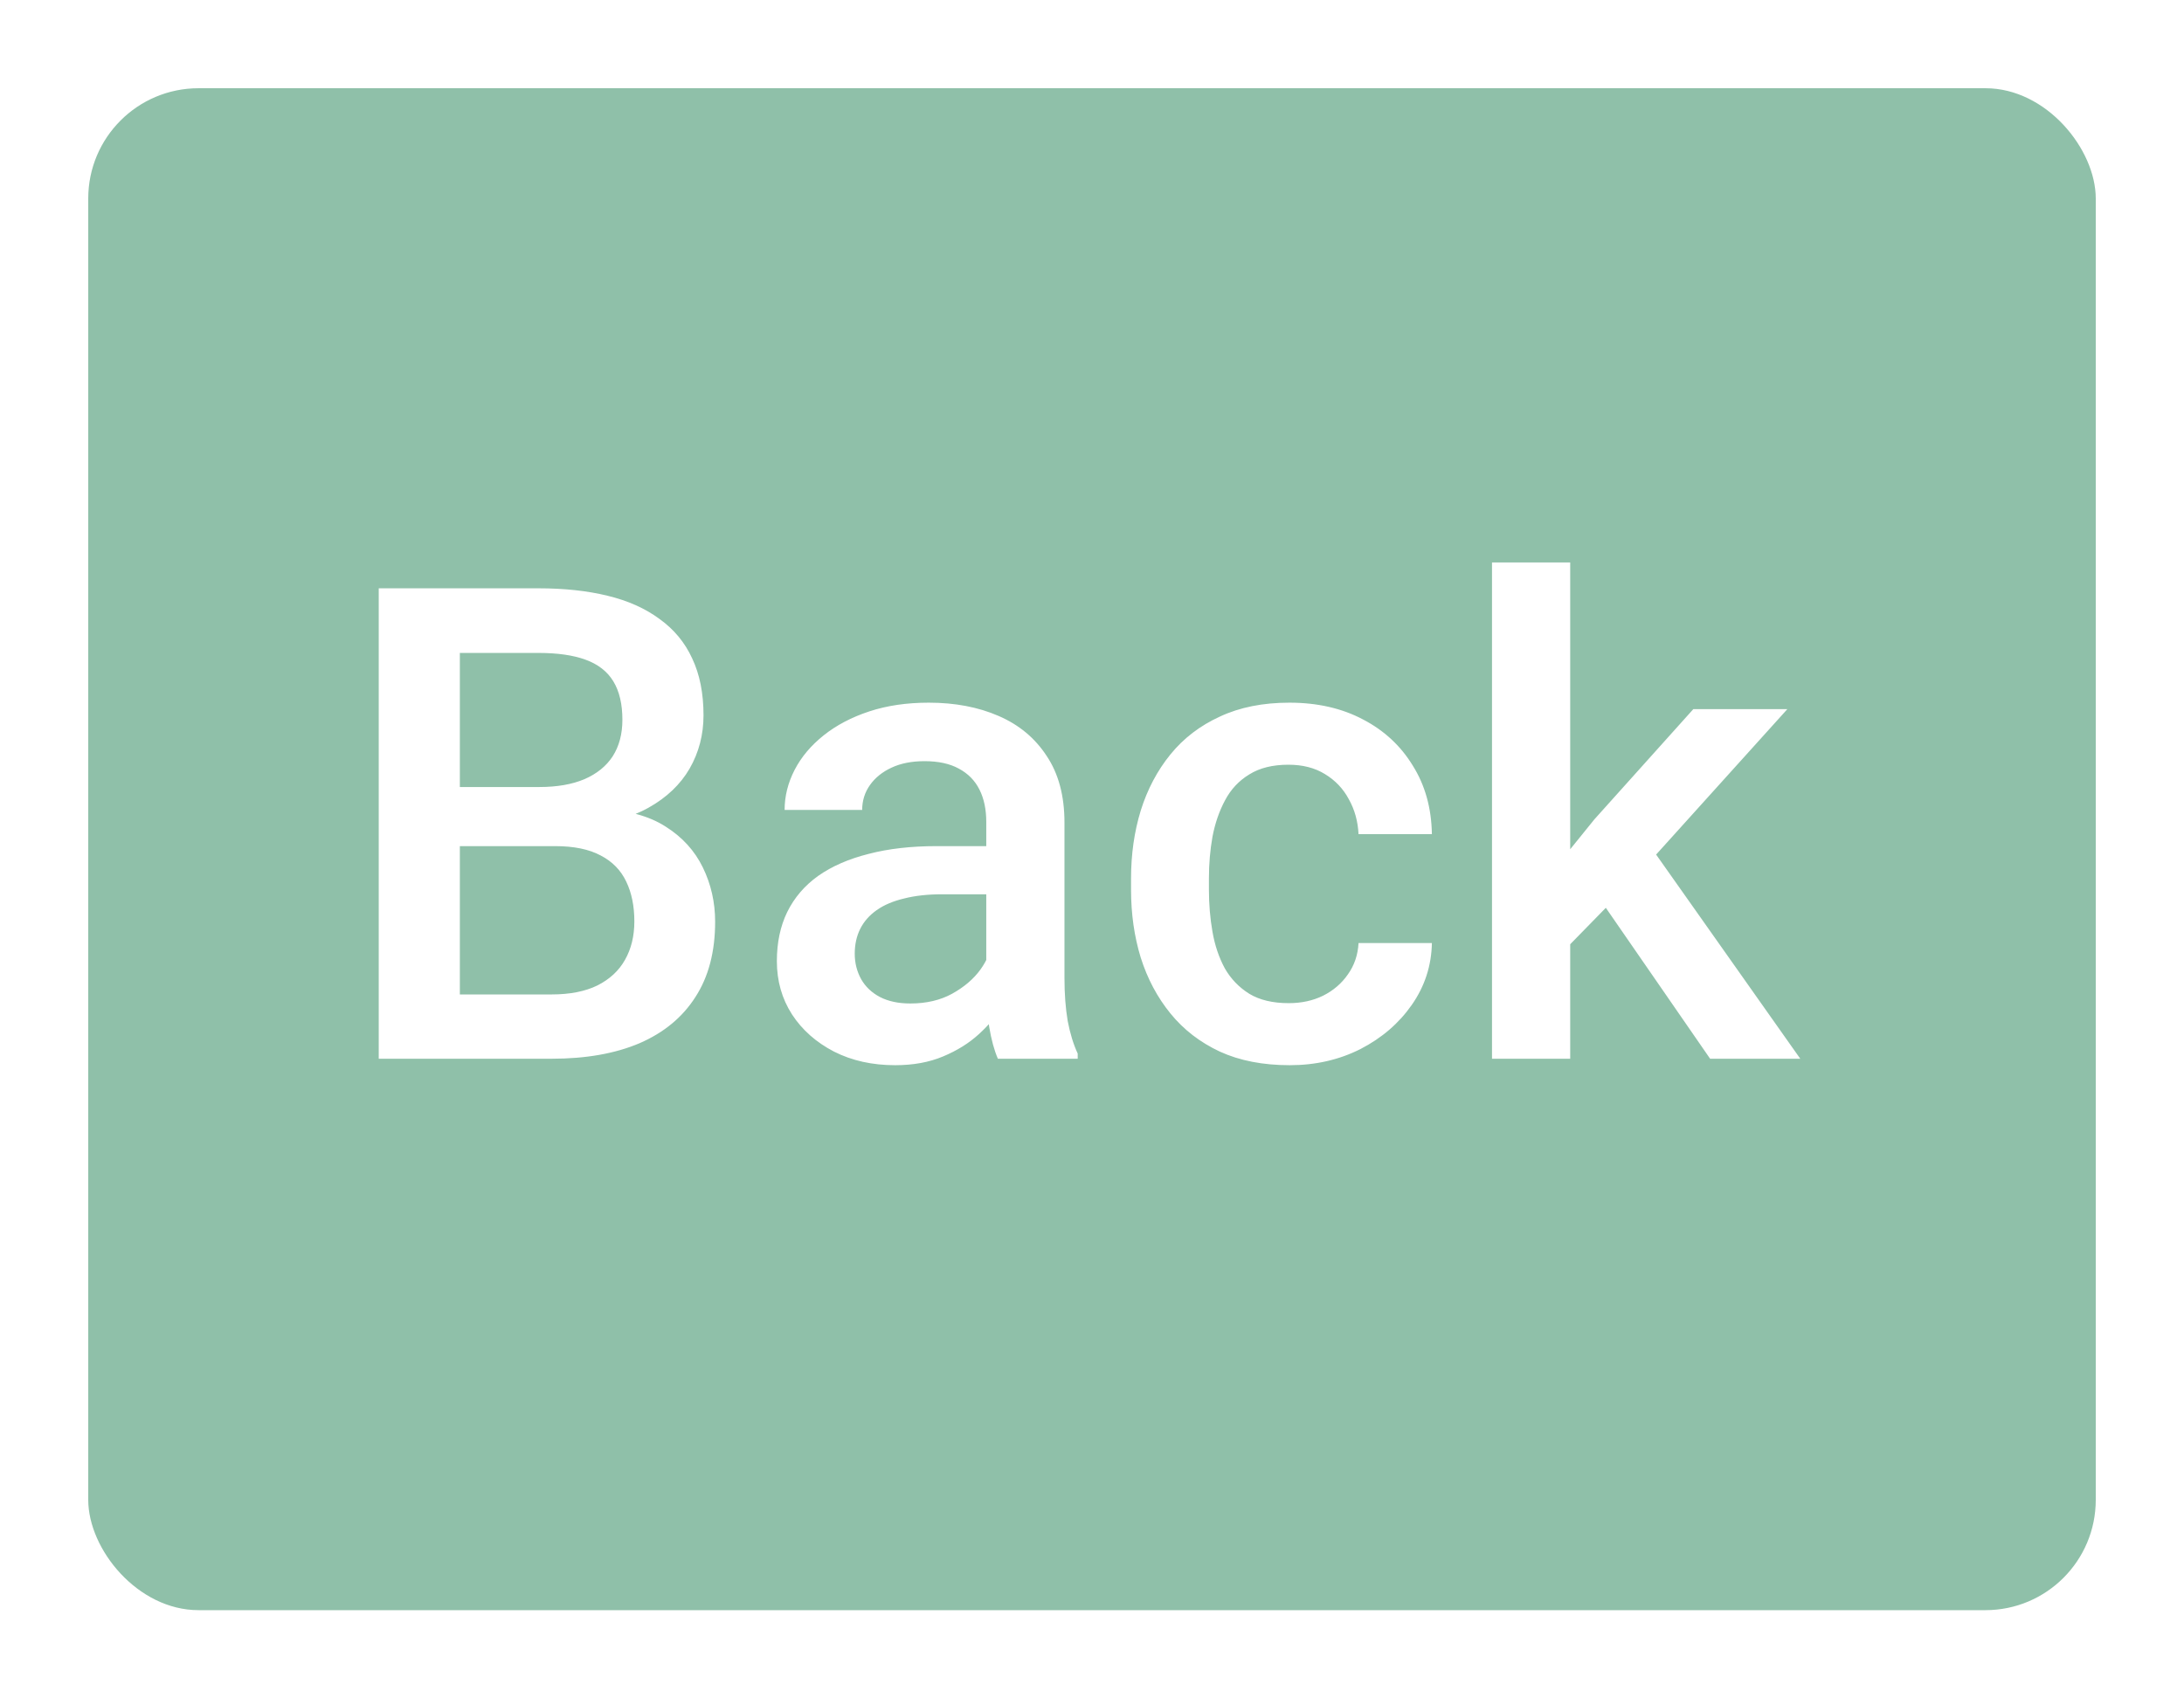 <svg width="99" height="77" viewBox="0 0 99 77" fill="none" xmlns="http://www.w3.org/2000/svg">
<g filter="url(#filter0_d_589_5963)">
<rect x="1" y="1" width="91" height="69" rx="5" fill="#8FC0A9"/>
<path d="M22.166 35.361H16.731L16.702 32.681H21.448C22.249 32.681 22.928 32.563 23.484 32.329C24.051 32.085 24.48 31.738 24.773 31.289C25.066 30.83 25.213 30.278 25.213 29.634C25.213 28.921 25.076 28.34 24.803 27.891C24.529 27.441 24.109 27.114 23.543 26.909C22.986 26.704 22.273 26.602 21.404 26.602H17.845V45H14.168V23.672H21.404C22.576 23.672 23.621 23.784 24.539 24.009C25.467 24.233 26.253 24.585 26.898 25.064C27.552 25.532 28.045 26.128 28.377 26.851C28.719 27.573 28.89 28.433 28.89 29.429C28.89 30.308 28.68 31.113 28.26 31.846C27.84 32.568 27.22 33.159 26.399 33.618C25.579 34.077 24.559 34.351 23.338 34.438L22.166 35.361ZM22.005 45H15.574L17.23 42.085H22.005C22.835 42.085 23.528 41.948 24.085 41.675C24.642 41.392 25.057 41.006 25.33 40.518C25.613 40.02 25.755 39.438 25.755 38.774C25.755 38.081 25.633 37.48 25.389 36.973C25.145 36.455 24.759 36.06 24.231 35.786C23.704 35.503 23.016 35.361 22.166 35.361H18.035L18.064 32.681H23.44L24.275 33.691C25.447 33.73 26.409 33.989 27.161 34.468C27.923 34.946 28.489 35.566 28.86 36.328C29.231 37.09 29.417 37.91 29.417 38.789C29.417 40.147 29.119 41.284 28.523 42.202C27.938 43.12 27.093 43.818 25.989 44.297C24.886 44.766 23.558 45 22.005 45ZM41.707 41.821V34.263C41.707 33.696 41.605 33.208 41.399 32.798C41.194 32.388 40.882 32.07 40.462 31.846C40.052 31.621 39.534 31.509 38.909 31.509C38.333 31.509 37.835 31.606 37.415 31.802C36.995 31.997 36.668 32.261 36.434 32.593C36.199 32.925 36.082 33.301 36.082 33.721H32.566C32.566 33.096 32.718 32.49 33.02 31.904C33.323 31.318 33.763 30.796 34.339 30.337C34.915 29.878 35.603 29.517 36.404 29.253C37.205 28.989 38.103 28.857 39.1 28.857C40.291 28.857 41.346 29.058 42.264 29.458C43.191 29.858 43.919 30.464 44.446 31.274C44.983 32.075 45.252 33.081 45.252 34.292V41.338C45.252 42.06 45.301 42.71 45.398 43.286C45.506 43.852 45.657 44.346 45.852 44.766V45H42.234C42.068 44.619 41.937 44.136 41.839 43.55C41.751 42.954 41.707 42.378 41.707 41.821ZM42.22 35.361L42.249 37.544H39.715C39.06 37.544 38.484 37.607 37.986 37.734C37.488 37.852 37.073 38.027 36.741 38.262C36.409 38.496 36.16 38.779 35.994 39.111C35.828 39.443 35.745 39.819 35.745 40.239C35.745 40.659 35.843 41.045 36.038 41.397C36.233 41.738 36.517 42.007 36.888 42.202C37.269 42.398 37.727 42.495 38.265 42.495C38.987 42.495 39.617 42.349 40.154 42.056C40.701 41.753 41.131 41.387 41.443 40.957C41.756 40.518 41.922 40.102 41.941 39.712L43.084 41.279C42.967 41.68 42.767 42.109 42.483 42.568C42.2 43.027 41.829 43.467 41.37 43.887C40.921 44.297 40.379 44.634 39.744 44.898C39.119 45.161 38.397 45.293 37.576 45.293C36.541 45.293 35.618 45.088 34.808 44.678C33.997 44.258 33.362 43.696 32.903 42.993C32.444 42.28 32.215 41.475 32.215 40.576C32.215 39.736 32.371 38.994 32.684 38.35C33.006 37.695 33.475 37.148 34.09 36.709C34.715 36.27 35.477 35.938 36.375 35.713C37.273 35.478 38.299 35.361 39.451 35.361H42.22ZM55.418 42.48C55.994 42.48 56.512 42.368 56.971 42.144C57.44 41.909 57.815 41.587 58.099 41.177C58.392 40.767 58.553 40.293 58.582 39.756H61.907C61.888 40.781 61.585 41.714 60.999 42.554C60.413 43.394 59.637 44.062 58.67 44.56C57.703 45.049 56.634 45.293 55.462 45.293C54.251 45.293 53.196 45.088 52.298 44.678C51.399 44.258 50.652 43.682 50.057 42.949C49.461 42.217 49.012 41.372 48.709 40.415C48.416 39.458 48.27 38.433 48.27 37.339V36.826C48.27 35.732 48.416 34.707 48.709 33.75C49.012 32.783 49.461 31.934 50.057 31.201C50.652 30.469 51.399 29.898 52.298 29.487C53.196 29.067 54.246 28.857 55.447 28.857C56.717 28.857 57.83 29.111 58.787 29.619C59.744 30.117 60.496 30.815 61.043 31.714C61.6 32.602 61.888 33.638 61.907 34.819H58.582C58.553 34.233 58.406 33.706 58.143 33.237C57.889 32.759 57.527 32.378 57.059 32.095C56.6 31.811 56.048 31.67 55.403 31.67C54.69 31.67 54.1 31.816 53.631 32.109C53.162 32.393 52.796 32.783 52.532 33.281C52.269 33.77 52.078 34.321 51.961 34.937C51.853 35.542 51.8 36.172 51.8 36.826V37.339C51.8 37.993 51.853 38.628 51.961 39.243C52.068 39.858 52.254 40.41 52.518 40.898C52.791 41.377 53.162 41.763 53.631 42.056C54.1 42.339 54.695 42.48 55.418 42.48ZM68.177 22.5V45H64.632V22.5H68.177ZM78.02 29.15L71.121 36.797L67.342 40.664L66.419 37.676L69.275 34.145L73.758 29.15H78.02ZM74.519 45L69.378 37.559L71.605 35.083L78.606 45H74.519Z" fill="white"/>
</g>
<defs>
<filter id="filter0_d_589_5963" x="0" y="0" width="99" height="77" filterUnits="userSpaceOnUse" color-interpolation-filters="sRGB">
<feFlood flood-opacity="0" result="BackgroundImageFix"/>
<feColorMatrix in="SourceAlpha" type="matrix" values="0 0 0 0 0 0 0 0 0 0 0 0 0 0 0 0 0 0 127 0" result="hardAlpha"/>
<feOffset dx="3" dy="3"/>
<feGaussianBlur stdDeviation="2"/>
<feComposite in2="hardAlpha" operator="out"/>
<feColorMatrix type="matrix" values="0 0 0 0 0 0 0 0 0 0 0 0 0 0 0 0 0 0 0.15 0"/>
<feBlend mode="normal" in2="BackgroundImageFix" result="effect1_dropShadow_589_5963"/>
<feBlend mode="normal" in="SourceGraphic" in2="effect1_dropShadow_589_5963" result="shape"/>
</filter>
</defs>
</svg>
